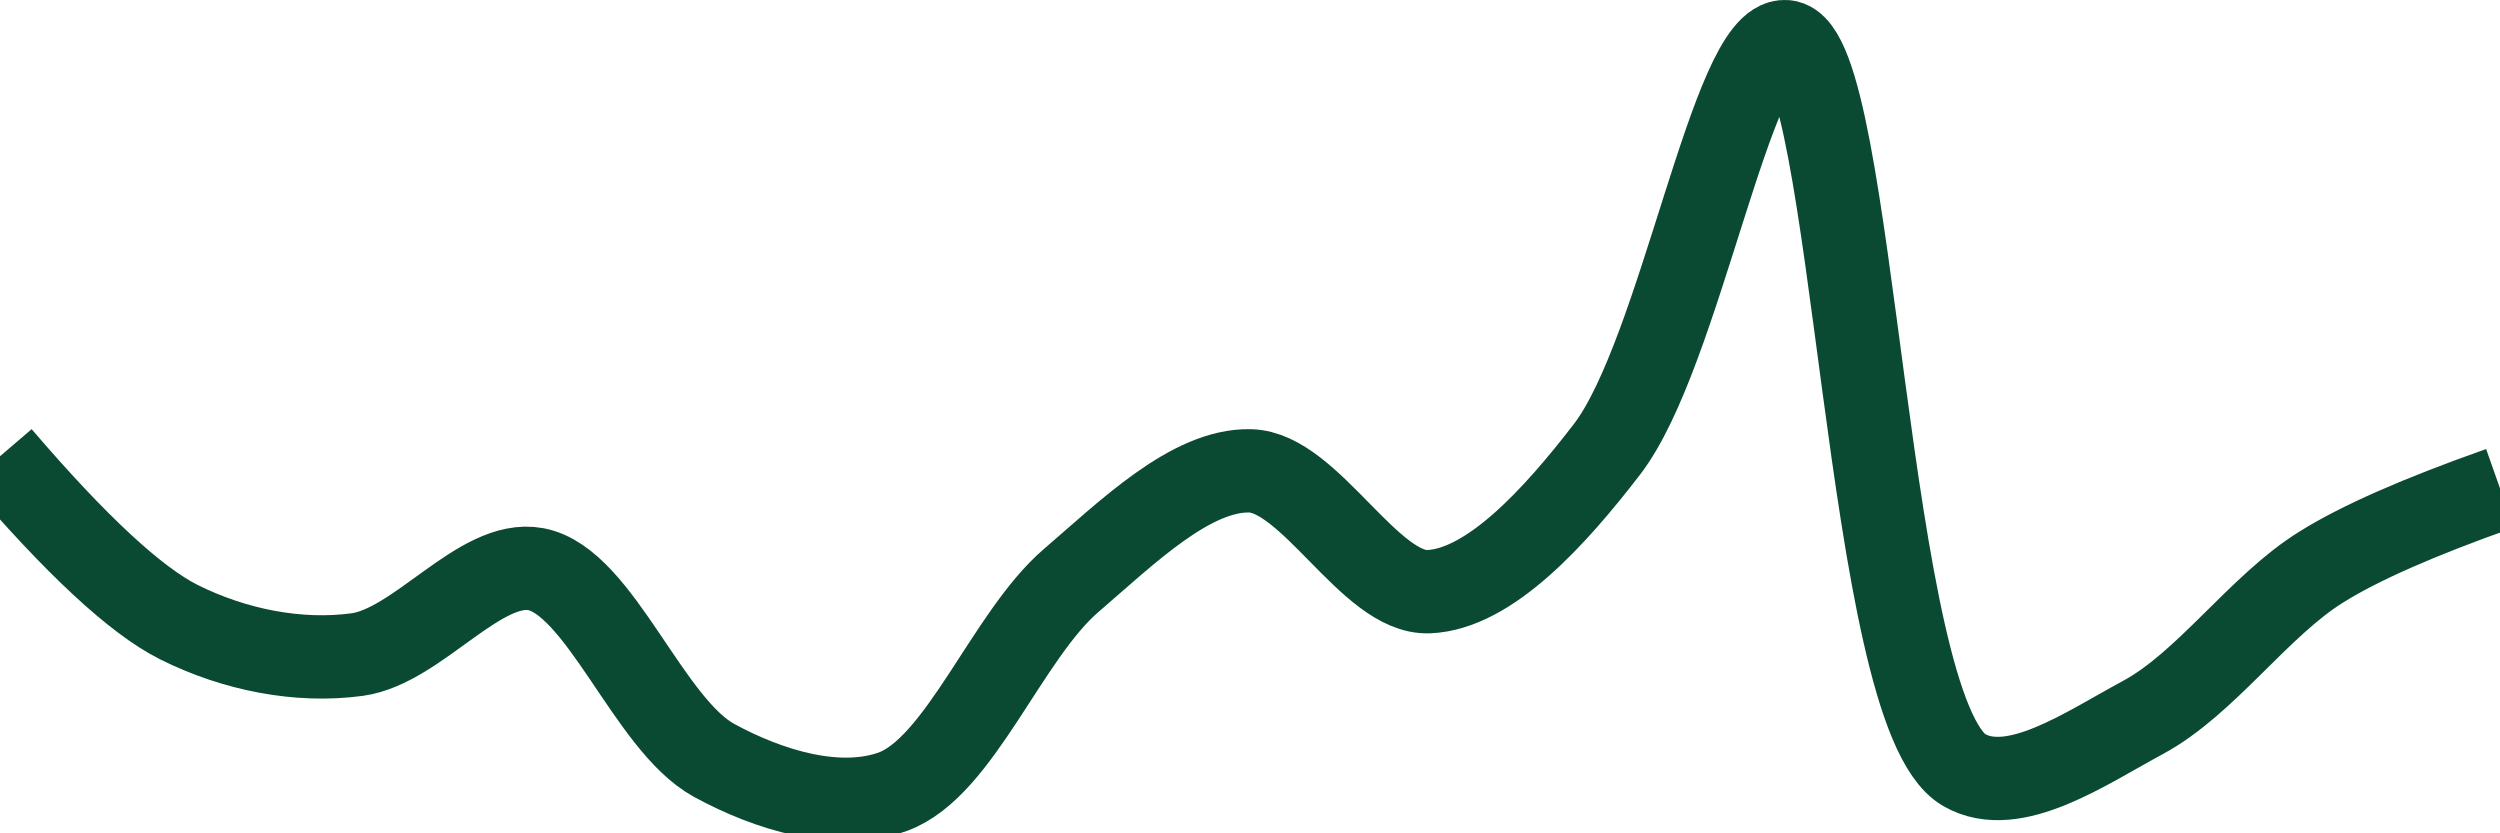 <svg class="main-svg" xmlns="http://www.w3.org/2000/svg" xmlns:xlink="http://www.w3.org/1999/xlink" width="60" height="20" style="" viewBox="0 0 60 20"><rect x="0" y="0" width="60" height="20" style="fill: rgb(0, 0, 0); fill-opacity: 0;"/><defs id="defs-202519"><g class="clips"><clipPath id="clip202519xyplot" class="plotclip"><rect width="60" height="20"/></clipPath><clipPath class="axesclip" id="clip202519x"><rect x="0" y="0" width="60" height="20"/></clipPath><clipPath class="axesclip" id="clip202519y"><rect x="0" y="0" width="60" height="20"/></clipPath><clipPath class="axesclip" id="clip202519xy"><rect x="0" y="0" width="60" height="20"/></clipPath></g><g class="gradients"/><g class="patterns"/></defs><g class="bglayer"><rect class="bg" x="0" y="0" width="60" height="20" style="fill: rgb(0, 0, 0); fill-opacity: 0; stroke-width: 0;"/></g><g class="layer-below"><g class="imagelayer"/><g class="shapelayer"/></g><g class="cartesianlayer"><g class="subplot xy"><g class="layer-subplot"><g class="shapelayer"/><g class="imagelayer"/></g><g class="minor-gridlayer"><g class="x"/><g class="y"/></g><g class="gridlayer"><g class="x"/><g class="y"/></g><g class="zerolinelayer"/><g class="layer-between"><g class="shapelayer"/><g class="imagelayer"/></g><path class="xlines-below"/><path class="ylines-below"/><g class="overlines-below"/><g class="xaxislayer-below"/><g class="yaxislayer-below"/><g class="overaxes-below"/><g class="overplot"><g class="xy" transform="" clip-path="url(#clip202519xyplot)"><g class="scatterlayer mlayer"><g class="trace scatter traced6aece" style="stroke-miterlimit: 2; opacity: 1;"><g class="fills"/><g class="errorbars"/><g class="lines"><path class="js-line" d="M0,10.95Q2.74,14.15 4.29,14.93C5.63,15.6 7.17,15.9 8.57,15.71C10.03,15.51 11.52,13.41 12.86,13.66C14.4,13.95 15.56,17.39 17.14,18.25C18.46,18.97 20.12,19.47 21.43,19C23.04,18.41 24.17,15.25 25.71,13.93C27.05,12.78 28.58,11.27 30,11.3C31.44,11.33 32.88,14.26 34.29,14.2C35.74,14.14 37.31,12.42 38.57,10.78C40.33,8.49 41.57,0.89 42.86,1C44.53,1.14 44.75,17.1 47.14,18.48C48.33,19.17 50.07,17.95 51.43,17.22C52.95,16.4 54.21,14.54 55.71,13.61Q57.08,12.75 60,11.72" style="vector-effect: none; fill: none; stroke: rgb(10, 74, 51); stroke-opacity: 1; stroke-width: 2px; opacity: 1;"/></g><g class="points"/><g class="text"/></g></g></g></g><path class="xlines-above crisp" d="M0,0" style="fill: none;"/><path class="ylines-above crisp" d="M0,0" style="fill: none;"/><g class="overlines-above"/><g class="xaxislayer-above"/><g class="yaxislayer-above"/><g class="overaxes-above"/></g></g><g class="polarlayer"/><g class="smithlayer"/><g class="ternarylayer"/><g class="geolayer"/><g class="funnelarealayer"/><g class="pielayer"/><g class="iciclelayer"/><g class="treemaplayer"/><g class="sunburstlayer"/><g class="glimages"/><defs id="topdefs-202519"><g class="clips"/></defs><g class="layer-above"><g class="imagelayer"/><g class="shapelayer"/></g><g class="infolayer"><g class="g-gtitle"/></g></svg>